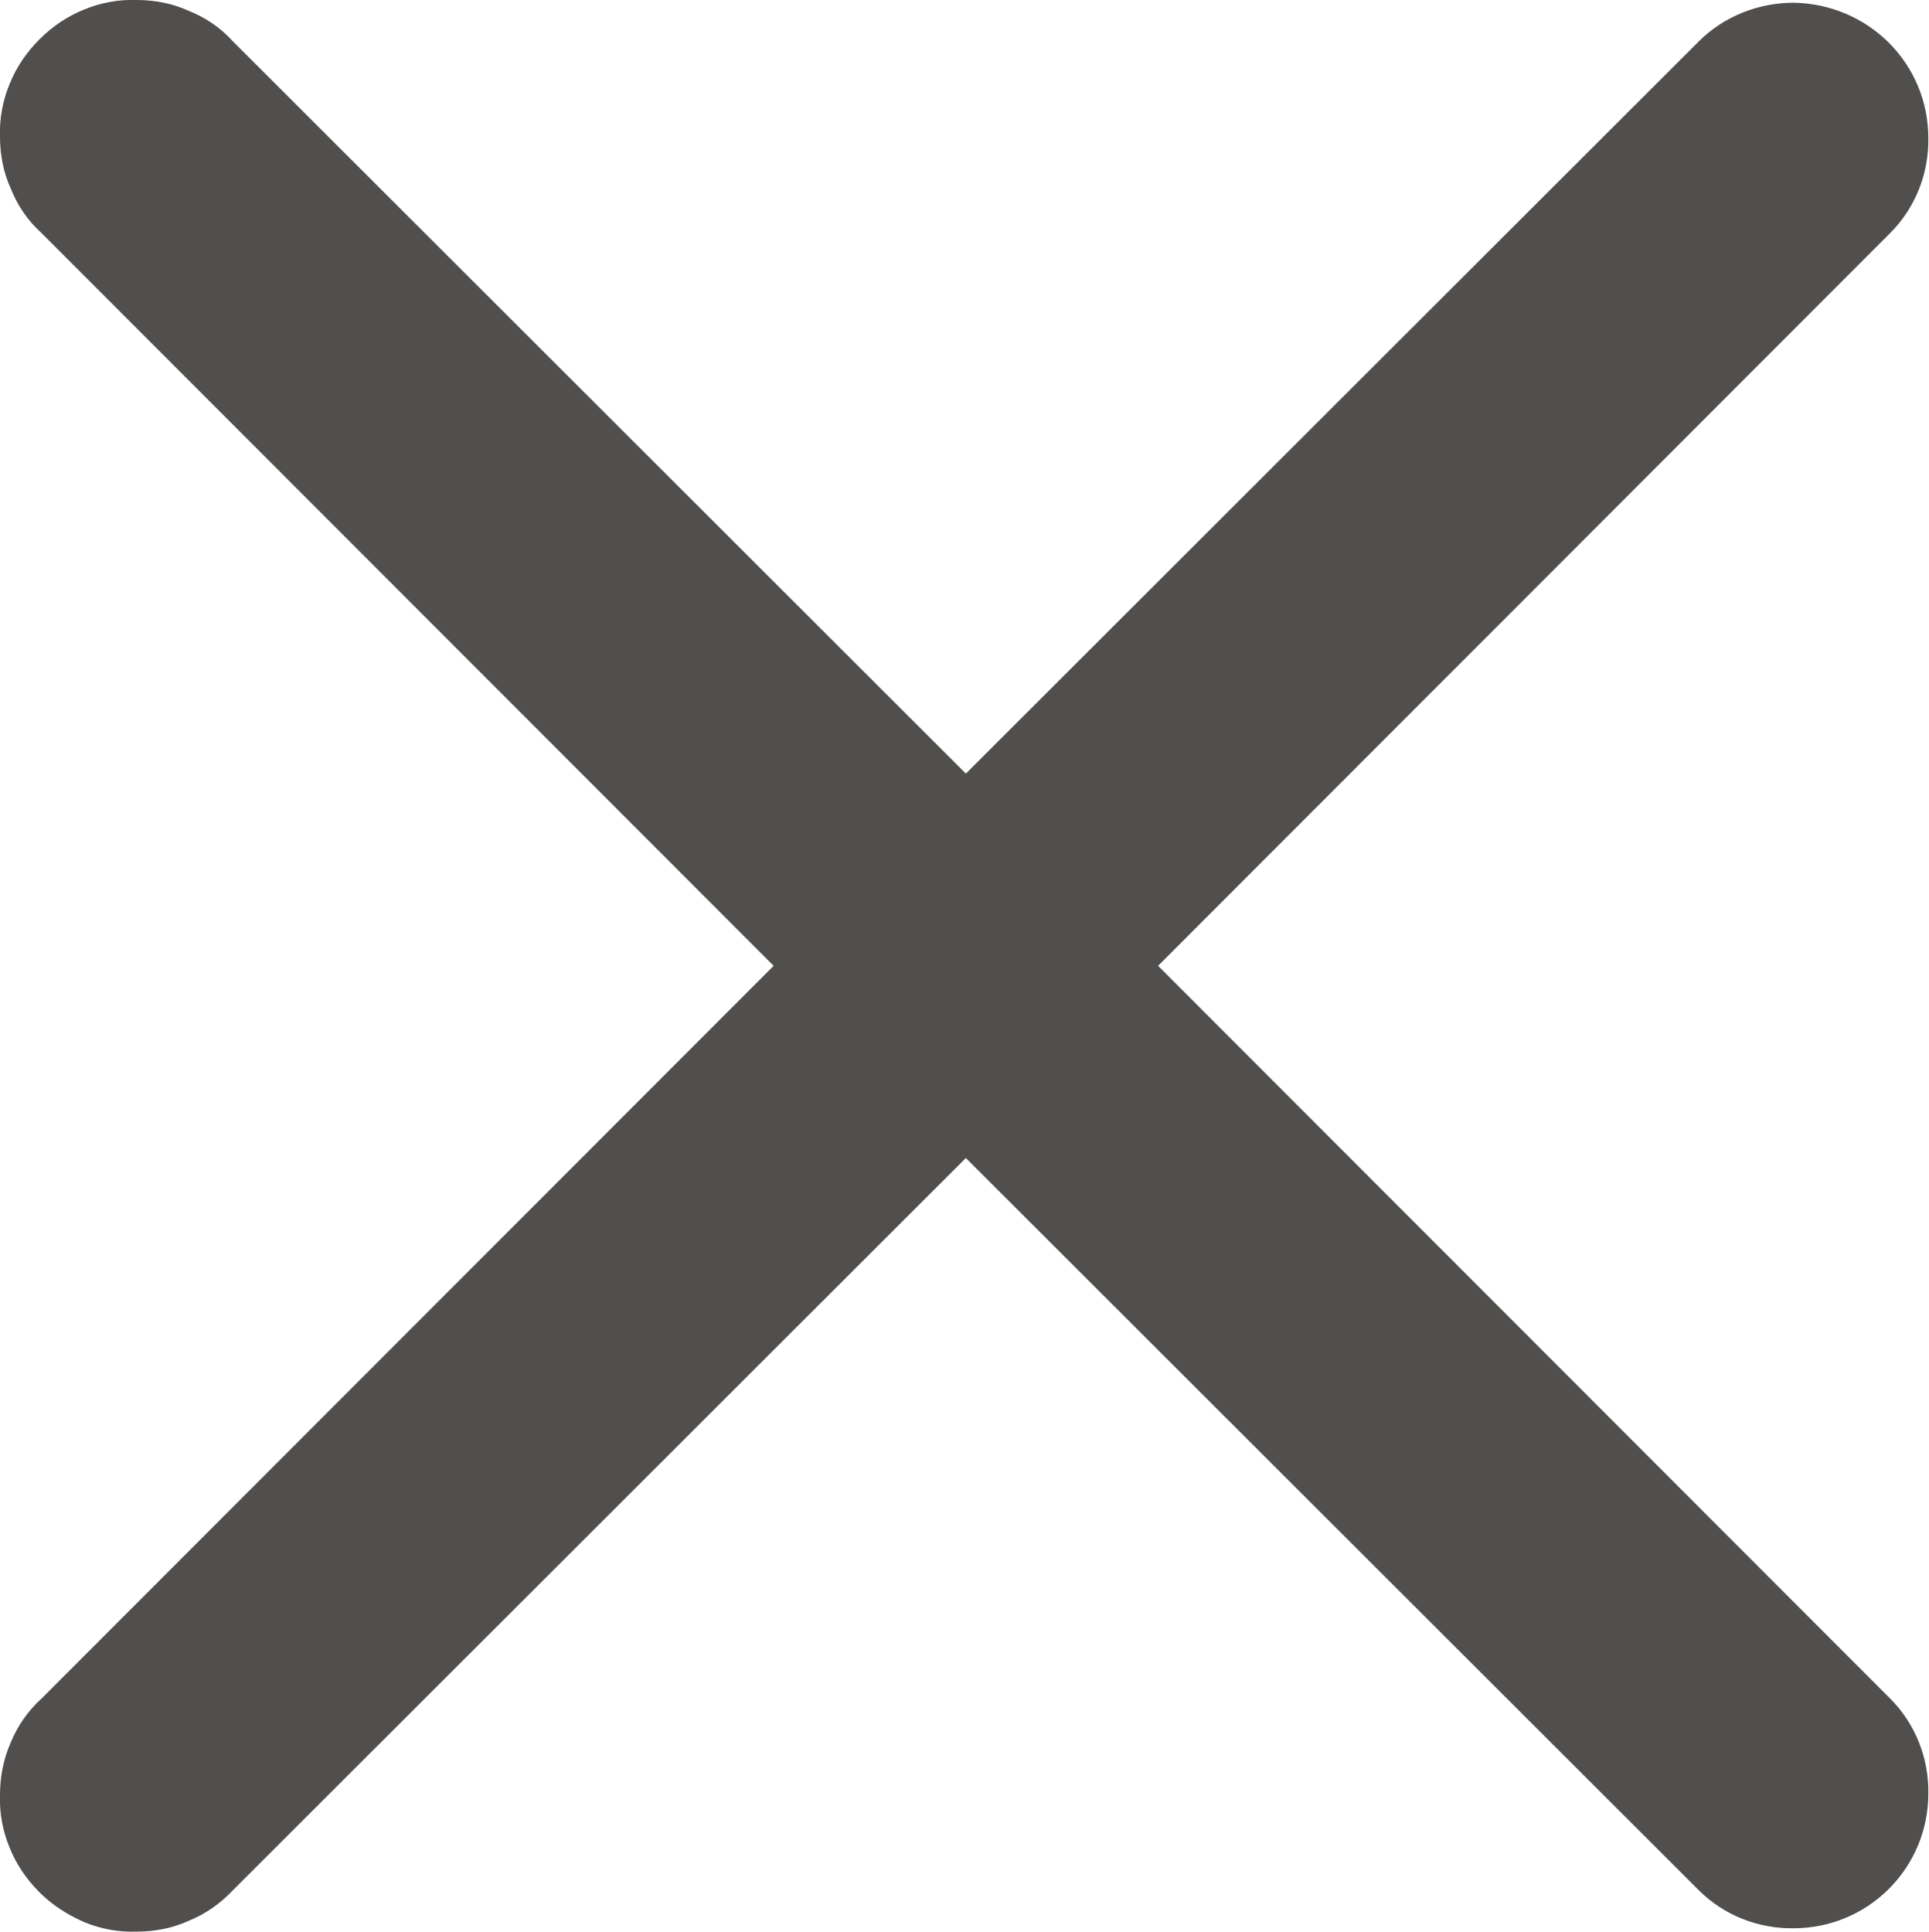 <svg width="28.4" height="28.449" viewBox="0 0 28.4 28.449" fill="none" xmlns="http://www.w3.org/2000/svg" xmlns:xlink="http://www.w3.org/1999/xlink">
	<desc>
			Created with Pixso.
	</desc>
	<defs/>
	<path id="Vector" d="M27.83 3.43C28.2 3.06 28.4 2.55 28.39 2.03C28.39 1.5 28.18 1 27.81 0.63C27.44 0.26 26.94 0.05 26.41 0.04C25.89 0.04 25.38 0.24 25.01 0.61L14.22 11.39L3.43 0.61C3.25 0.41 3.03 0.26 2.78 0.16C2.54 0.05 2.28 0 2.01 0C1.75 -0.01 1.48 0.04 1.24 0.14C0.99 0.24 0.77 0.39 0.58 0.58C0.39 0.77 0.24 0.99 0.14 1.24C0.04 1.48 -0.01 1.75 6.1e-5 2.01C0 2.28 0.05 2.54 0.16 2.78C0.26 3.03 0.41 3.25 0.61 3.43L11.39 14.22L0.61 25.01C0.41 25.19 0.26 25.41 0.16 25.65C0.05 25.9 0 26.16 6.1e-5 26.43C-0.01 26.69 0.04 26.96 0.14 27.2C0.24 27.45 0.39 27.67 0.58 27.86C0.77 28.05 0.99 28.19 1.24 28.3C1.48 28.4 1.75 28.45 2.01 28.44C2.28 28.44 2.54 28.39 2.78 28.28C3.03 28.18 3.25 28.02 3.43 27.83L14.22 17.05L25.01 27.83C25.38 28.2 25.89 28.4 26.41 28.39C26.94 28.39 27.44 28.18 27.81 27.81C28.18 27.44 28.39 26.94 28.39 26.41C28.4 25.89 28.2 25.38 27.83 25.01L17.05 14.22L27.83 3.43Z" fill="#514F4D" fill-opacity="1" fill-rule="nonzero"/>
</svg>
